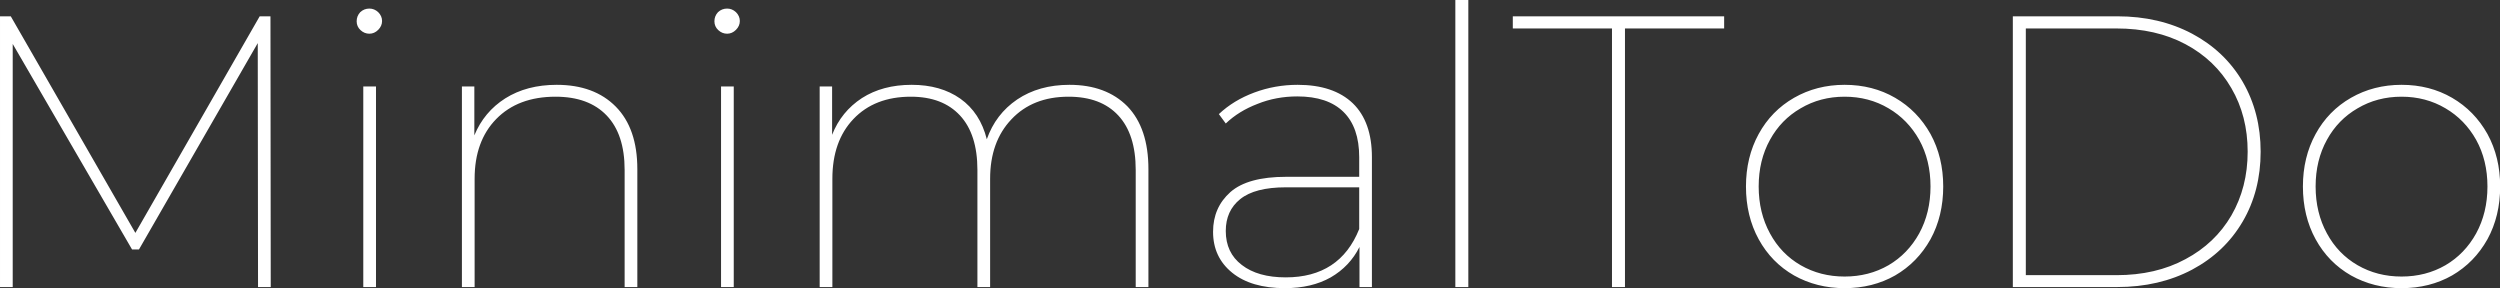 <svg data-v-423bf9ae="" xmlns="http://www.w3.org/2000/svg" viewBox="0 0 520.614 60" class="font"><rect x="0" y="0" width="520.614" height="60" fill="#333333" stroke="none"/><!----><!----><!----><g data-v-423bf9ae="" id="87a8d830-08f3-4e9b-ad0a-15fab8f8cd3e" fill="white" transform="matrix(5.753,0,0,5.753,-10.297,-18.178)"><path d="M11.59 13.55L11.13 13.55L11.12 4.72L6.82 12.19L6.57 12.19L2.25 4.75L2.25 13.55L1.79 13.55L1.79 3.75L2.18 3.75L6.69 11.59L11.19 3.75L11.58 3.75L11.59 13.55ZM14.94 13.55L14.94 6.29L15.40 6.29L15.40 13.55L14.94 13.55ZM15.16 4.38L15.16 4.38Q14.98 4.38 14.84 4.25L14.84 4.25L14.84 4.25Q14.70 4.12 14.70 3.93L14.70 3.93L14.70 3.93Q14.70 3.74 14.83 3.60L14.83 3.60L14.83 3.60Q14.97 3.47 15.16 3.47L15.16 3.47L15.16 3.47Q15.34 3.47 15.48 3.60L15.48 3.60L15.48 3.60Q15.62 3.74 15.62 3.92L15.62 3.92L15.62 3.92Q15.62 4.10 15.48 4.24L15.48 4.24L15.48 4.24Q15.34 4.38 15.16 4.38L15.16 4.38ZM21.94 6.23L21.94 6.23Q23.30 6.23 24.08 7.02L24.08 7.02L24.08 7.02Q24.86 7.81 24.86 9.28L24.86 9.28L24.86 13.55L24.40 13.55L24.40 9.31L24.40 9.31Q24.40 8.02 23.75 7.34L23.75 7.34L23.75 7.34Q23.10 6.66 21.90 6.66L21.90 6.66L21.90 6.66Q20.54 6.66 19.75 7.47L19.75 7.47L19.75 7.47Q18.97 8.27 18.97 9.63L18.97 9.63L18.97 13.55L18.51 13.55L18.51 6.29L18.96 6.29L18.96 8.06L18.96 8.06Q19.31 7.21 20.08 6.72L20.08 6.72L20.08 6.72Q20.86 6.23 21.94 6.23L21.94 6.23ZM27.89 13.55L27.89 6.29L28.35 6.29L28.35 13.55L27.89 13.55ZM28.11 4.38L28.11 4.38Q27.93 4.38 27.79 4.25L27.79 4.25L27.79 4.25Q27.65 4.12 27.65 3.93L27.65 3.93L27.65 3.93Q27.65 3.74 27.78 3.60L27.78 3.60L27.78 3.60Q27.92 3.47 28.11 3.47L28.11 3.47L28.11 3.47Q28.29 3.47 28.43 3.60L28.43 3.60L28.43 3.60Q28.57 3.74 28.57 3.92L28.57 3.92L28.57 3.92Q28.57 4.10 28.43 4.24L28.43 4.24L28.43 4.24Q28.29 4.38 28.11 4.38L28.11 4.38ZM40.50 6.23L40.50 6.23Q41.83 6.23 42.60 7.01L42.60 7.01L42.60 7.01Q43.36 7.80 43.36 9.28L43.36 9.28L43.36 13.55L42.90 13.55L42.90 9.31L42.90 9.31Q42.90 8.02 42.27 7.34L42.27 7.34L42.27 7.34Q41.64 6.66 40.47 6.66L40.47 6.66L40.47 6.66Q39.17 6.66 38.40 7.48L38.40 7.48L38.40 7.48Q37.63 8.29 37.63 9.63L37.63 9.63L37.63 13.55L37.17 13.55L37.17 9.31L37.17 9.31Q37.17 8.02 36.54 7.34L36.54 7.34L36.54 7.34Q35.91 6.66 34.76 6.66L34.76 6.66L34.76 6.66Q33.45 6.66 32.68 7.47L32.68 7.47L32.68 7.47Q31.92 8.27 31.92 9.63L31.92 9.63L31.92 13.55L31.46 13.55L31.46 6.29L31.91 6.29L31.91 8.04L31.91 8.04Q32.24 7.20 32.99 6.71L32.99 6.71L32.99 6.71Q33.74 6.23 34.79 6.23L34.79 6.23L34.79 6.23Q35.84 6.23 36.55 6.73L36.55 6.73L36.55 6.73Q37.27 7.24 37.51 8.20L37.51 8.20L37.51 8.20Q37.83 7.29 38.61 6.76L38.61 6.76L38.61 6.76Q39.40 6.23 40.50 6.23L40.50 6.23ZM48.76 6.23L48.76 6.23Q50.06 6.23 50.76 6.90L50.76 6.90L50.76 6.90Q51.45 7.57 51.45 8.85L51.45 8.85L51.45 13.55L51.00 13.55L51.00 12.10L51.00 12.10Q50.65 12.80 49.96 13.20L49.96 13.20L49.96 13.20Q49.27 13.59 48.30 13.59L48.30 13.59L48.30 13.59Q47.08 13.59 46.39 13.03L46.39 13.03L46.39 13.03Q45.70 12.47 45.70 11.55L45.70 11.55L45.70 11.55Q45.70 10.67 46.33 10.11L46.33 10.11L46.33 10.11Q46.96 9.56 48.34 9.56L48.34 9.56L50.99 9.56L50.99 8.85L50.99 8.85Q50.99 7.77 50.42 7.21L50.42 7.21L50.42 7.21Q49.85 6.65 48.75 6.65L48.75 6.65L48.75 6.65Q47.98 6.65 47.31 6.92L47.31 6.92L47.31 6.92Q46.63 7.18 46.16 7.63L46.16 7.63L45.91 7.29L45.91 7.29Q46.44 6.79 47.19 6.51L47.19 6.51L47.19 6.51Q47.94 6.23 48.76 6.23L48.76 6.23ZM48.33 13.20L48.33 13.20Q50.29 13.20 50.99 11.45L50.99 11.45L50.99 9.94L48.34 9.94L48.34 9.94Q47.21 9.94 46.68 10.37L46.68 10.37L46.68 10.37Q46.16 10.79 46.16 11.52L46.16 11.52L46.16 11.52Q46.16 12.31 46.74 12.75L46.74 12.75L46.74 12.75Q47.32 13.20 48.33 13.20L48.33 13.20ZM54.47 13.55L54.47 3.16L54.94 3.16L54.94 13.55L54.47 13.55ZM60.14 13.55L60.14 4.19L56.55 4.19L56.55 3.75L64.20 3.75L64.20 4.19L60.61 4.19L60.61 13.55L60.14 13.55ZM68.56 13.59L68.56 13.59Q67.55 13.59 66.73 13.13L66.73 13.13L66.73 13.13Q65.91 12.66 65.45 11.82L65.45 11.82L65.45 11.82Q64.99 10.98 64.99 9.91L64.99 9.91L64.99 9.91Q64.99 8.85 65.45 8.01L65.45 8.01L65.45 8.01Q65.91 7.17 66.73 6.70L66.73 6.70L66.73 6.70Q67.55 6.23 68.56 6.23L68.56 6.23L68.56 6.23Q69.58 6.23 70.39 6.70L70.39 6.70L70.39 6.70Q71.20 7.17 71.67 8.01L71.67 8.01L71.67 8.01Q72.13 8.85 72.13 9.91L72.13 9.91L72.13 9.91Q72.13 10.98 71.67 11.82L71.67 11.82L71.67 11.82Q71.20 12.66 70.39 13.13L70.39 13.13L70.39 13.13Q69.58 13.59 68.56 13.59L68.56 13.59ZM68.56 13.17L68.56 13.17Q69.44 13.17 70.15 12.76L70.15 12.76L70.15 12.76Q70.85 12.35 71.26 11.61L71.26 11.61L71.26 11.61Q71.67 10.86 71.67 9.91L71.67 9.91L71.67 9.91Q71.67 8.96 71.26 8.22L71.26 8.22L71.26 8.22Q70.85 7.49 70.15 7.08L70.15 7.08L70.15 7.08Q69.44 6.66 68.56 6.66L68.56 6.66L68.56 6.66Q67.68 6.66 66.97 7.08L66.97 7.08L66.97 7.08Q66.26 7.49 65.86 8.22L65.86 8.22L65.86 8.22Q65.45 8.96 65.45 9.91L65.45 9.91L65.45 9.91Q65.45 10.86 65.86 11.61L65.86 11.61L65.86 11.61Q66.26 12.35 66.97 12.76L66.97 12.76L66.97 12.76Q67.68 13.17 68.56 13.17L68.56 13.17ZM74.65 13.55L74.65 3.75L78.43 3.75L78.43 3.75Q79.95 3.75 81.14 4.38L81.14 4.38L81.14 4.38Q82.32 5.01 82.97 6.12L82.97 6.12L82.97 6.12Q83.62 7.24 83.62 8.65L83.62 8.65L83.62 8.65Q83.62 10.07 82.97 11.18L82.97 11.18L82.97 11.18Q82.32 12.29 81.14 12.92L81.14 12.92L81.14 12.92Q79.95 13.55 78.43 13.55L78.43 13.55L74.65 13.55ZM75.12 13.12L78.40 13.12L78.40 13.12Q79.83 13.12 80.90 12.54L80.90 12.54L80.90 12.54Q81.97 11.97 82.56 10.96L82.56 10.96L82.56 10.96Q83.15 9.94 83.15 8.65L83.15 8.65L83.15 8.65Q83.15 7.36 82.56 6.35L82.56 6.35L82.56 6.35Q81.97 5.33 80.90 4.76L80.90 4.76L80.90 4.76Q79.83 4.19 78.40 4.19L78.40 4.19L75.12 4.19L75.12 13.12ZM88.72 13.59L88.72 13.59Q87.71 13.59 86.89 13.13L86.89 13.13L86.89 13.13Q86.07 12.66 85.61 11.82L85.61 11.82L85.61 11.82Q85.15 10.98 85.15 9.91L85.15 9.91L85.15 9.91Q85.15 8.85 85.61 8.01L85.61 8.01L85.61 8.01Q86.07 7.17 86.89 6.70L86.89 6.70L86.89 6.70Q87.71 6.23 88.72 6.23L88.72 6.23L88.72 6.23Q89.74 6.23 90.55 6.70L90.55 6.70L90.55 6.70Q91.36 7.17 91.83 8.01L91.83 8.01L91.83 8.01Q92.29 8.85 92.29 9.91L92.29 9.91L92.29 9.91Q92.29 10.98 91.83 11.82L91.83 11.82L91.83 11.82Q91.36 12.66 90.55 13.13L90.55 13.13L90.55 13.13Q89.74 13.59 88.72 13.59L88.72 13.59ZM88.72 13.17L88.72 13.17Q89.60 13.17 90.31 12.76L90.31 12.76L90.31 12.76Q91.01 12.35 91.42 11.61L91.42 11.61L91.42 11.61Q91.83 10.86 91.83 9.91L91.83 9.91L91.83 9.91Q91.83 8.96 91.42 8.22L91.42 8.22L91.42 8.22Q91.01 7.49 90.31 7.08L90.31 7.08L90.31 7.08Q89.60 6.66 88.72 6.66L88.72 6.66L88.72 6.66Q87.84 6.66 87.13 7.08L87.13 7.08L87.13 7.08Q86.42 7.49 86.02 8.22L86.02 8.22L86.02 8.22Q85.61 8.96 85.61 9.91L85.61 9.91L85.61 9.91Q85.61 10.86 86.02 11.61L86.02 11.61L86.02 11.61Q86.42 12.35 87.13 12.76L87.13 12.76L87.13 12.76Q87.84 13.17 88.72 13.17L88.72 13.17Z"></path></g><!----><!----></svg>